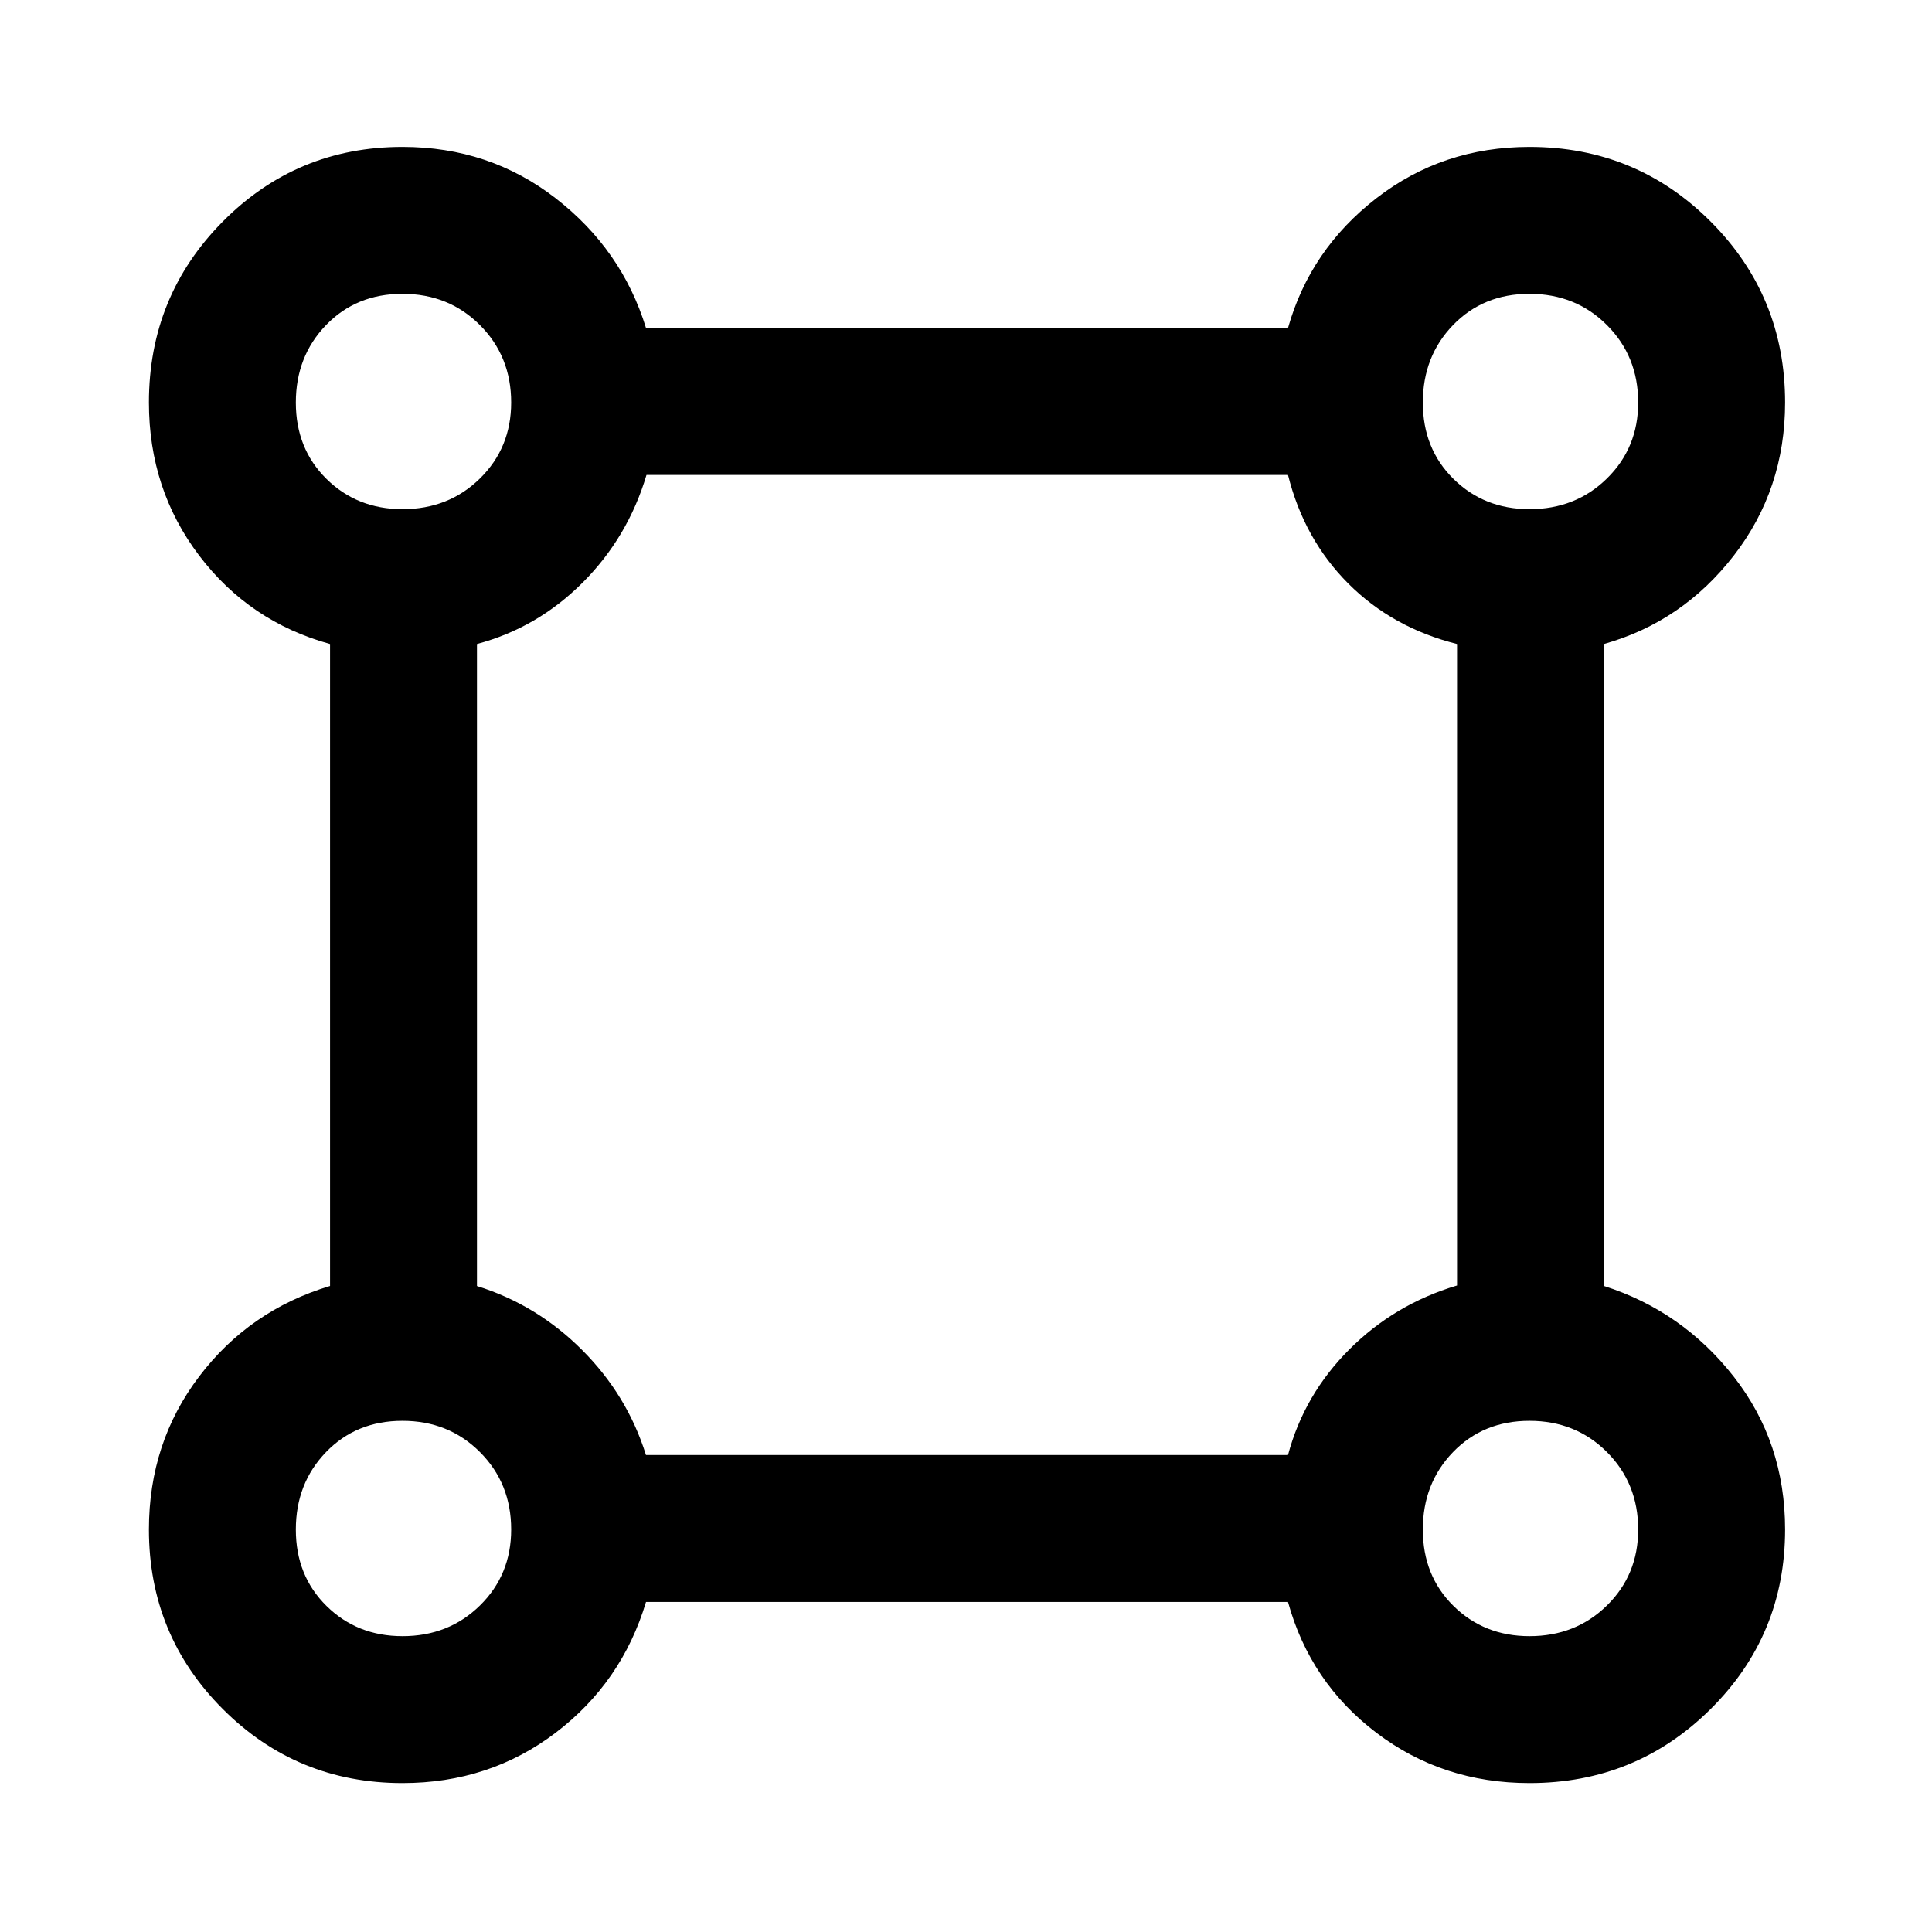 <svg xmlns="http://www.w3.org/2000/svg" height="48" viewBox="0 -960 960 960" width="48"><path d="M200-74q-52.5 0-89.25-36.75T74-200q0-43.17 25-76.08Q124-309 164-321v-319q-40-11-65-43.91Q74-716.83 74-760q0-52.92 36.75-89.96Q147.5-887 200-887q43.17 0 76.08 25.5Q309-836 321-797h319q11-39 43.92-64.5Q716.83-887 760-887q52.92 0 89.96 37.04Q887-812.92 887-760q0 43.17-25.5 76.08Q836-651 797-640v319q39 12.47 64.5 45.07Q887-243.34 887-200q0 52.5-37.04 89.25T760-74q-43.17 0-76.09-25Q651-124 640-164H321q-12 40-44.92 65Q243.17-74 200-74Zm0-633q22.95 0 38.48-15.24Q254-737.48 254-760q0-22.95-15.53-38.47Q222.94-814 199.98-814t-37.97 15.53Q147-782.94 147-759.98q0 22.95 15.24 37.97Q177.47-707 200-707Zm560 0q22.95 0 38.47-15.24Q814-737.48 814-760q0-22.95-15.53-38.47Q782.94-814 759.98-814q-22.95 0-37.97 15.53Q707-782.94 707-759.98q0 22.95 15.24 37.97Q737.48-707 760-707ZM320.97-237H640q8-30 30.5-52.5t53.5-31.74V-640q-32-8-54-30t-30-54H321.24q-9.24 31-31.74 53.5T237-640v319.03q29.7 9.24 52.22 31.75 22.51 22.52 31.75 52.22ZM760-147q22.95 0 38.47-15.24Q814-177.47 814-200q0-22.95-15.53-38.48Q782.94-254 759.98-254q-22.95 0-37.97 15.53Q707-222.94 707-199.98t15.24 37.97Q737.48-147 760-147Zm-560 0q22.95 0 38.48-15.24Q254-177.47 254-200q0-22.95-15.53-38.48Q222.94-254 199.98-254t-37.97 15.53Q147-222.94 147-199.98t15.24 37.97Q177.47-147 200-147Zm0-613Zm560 0Zm0 560Zm-560 0Z"/></svg>